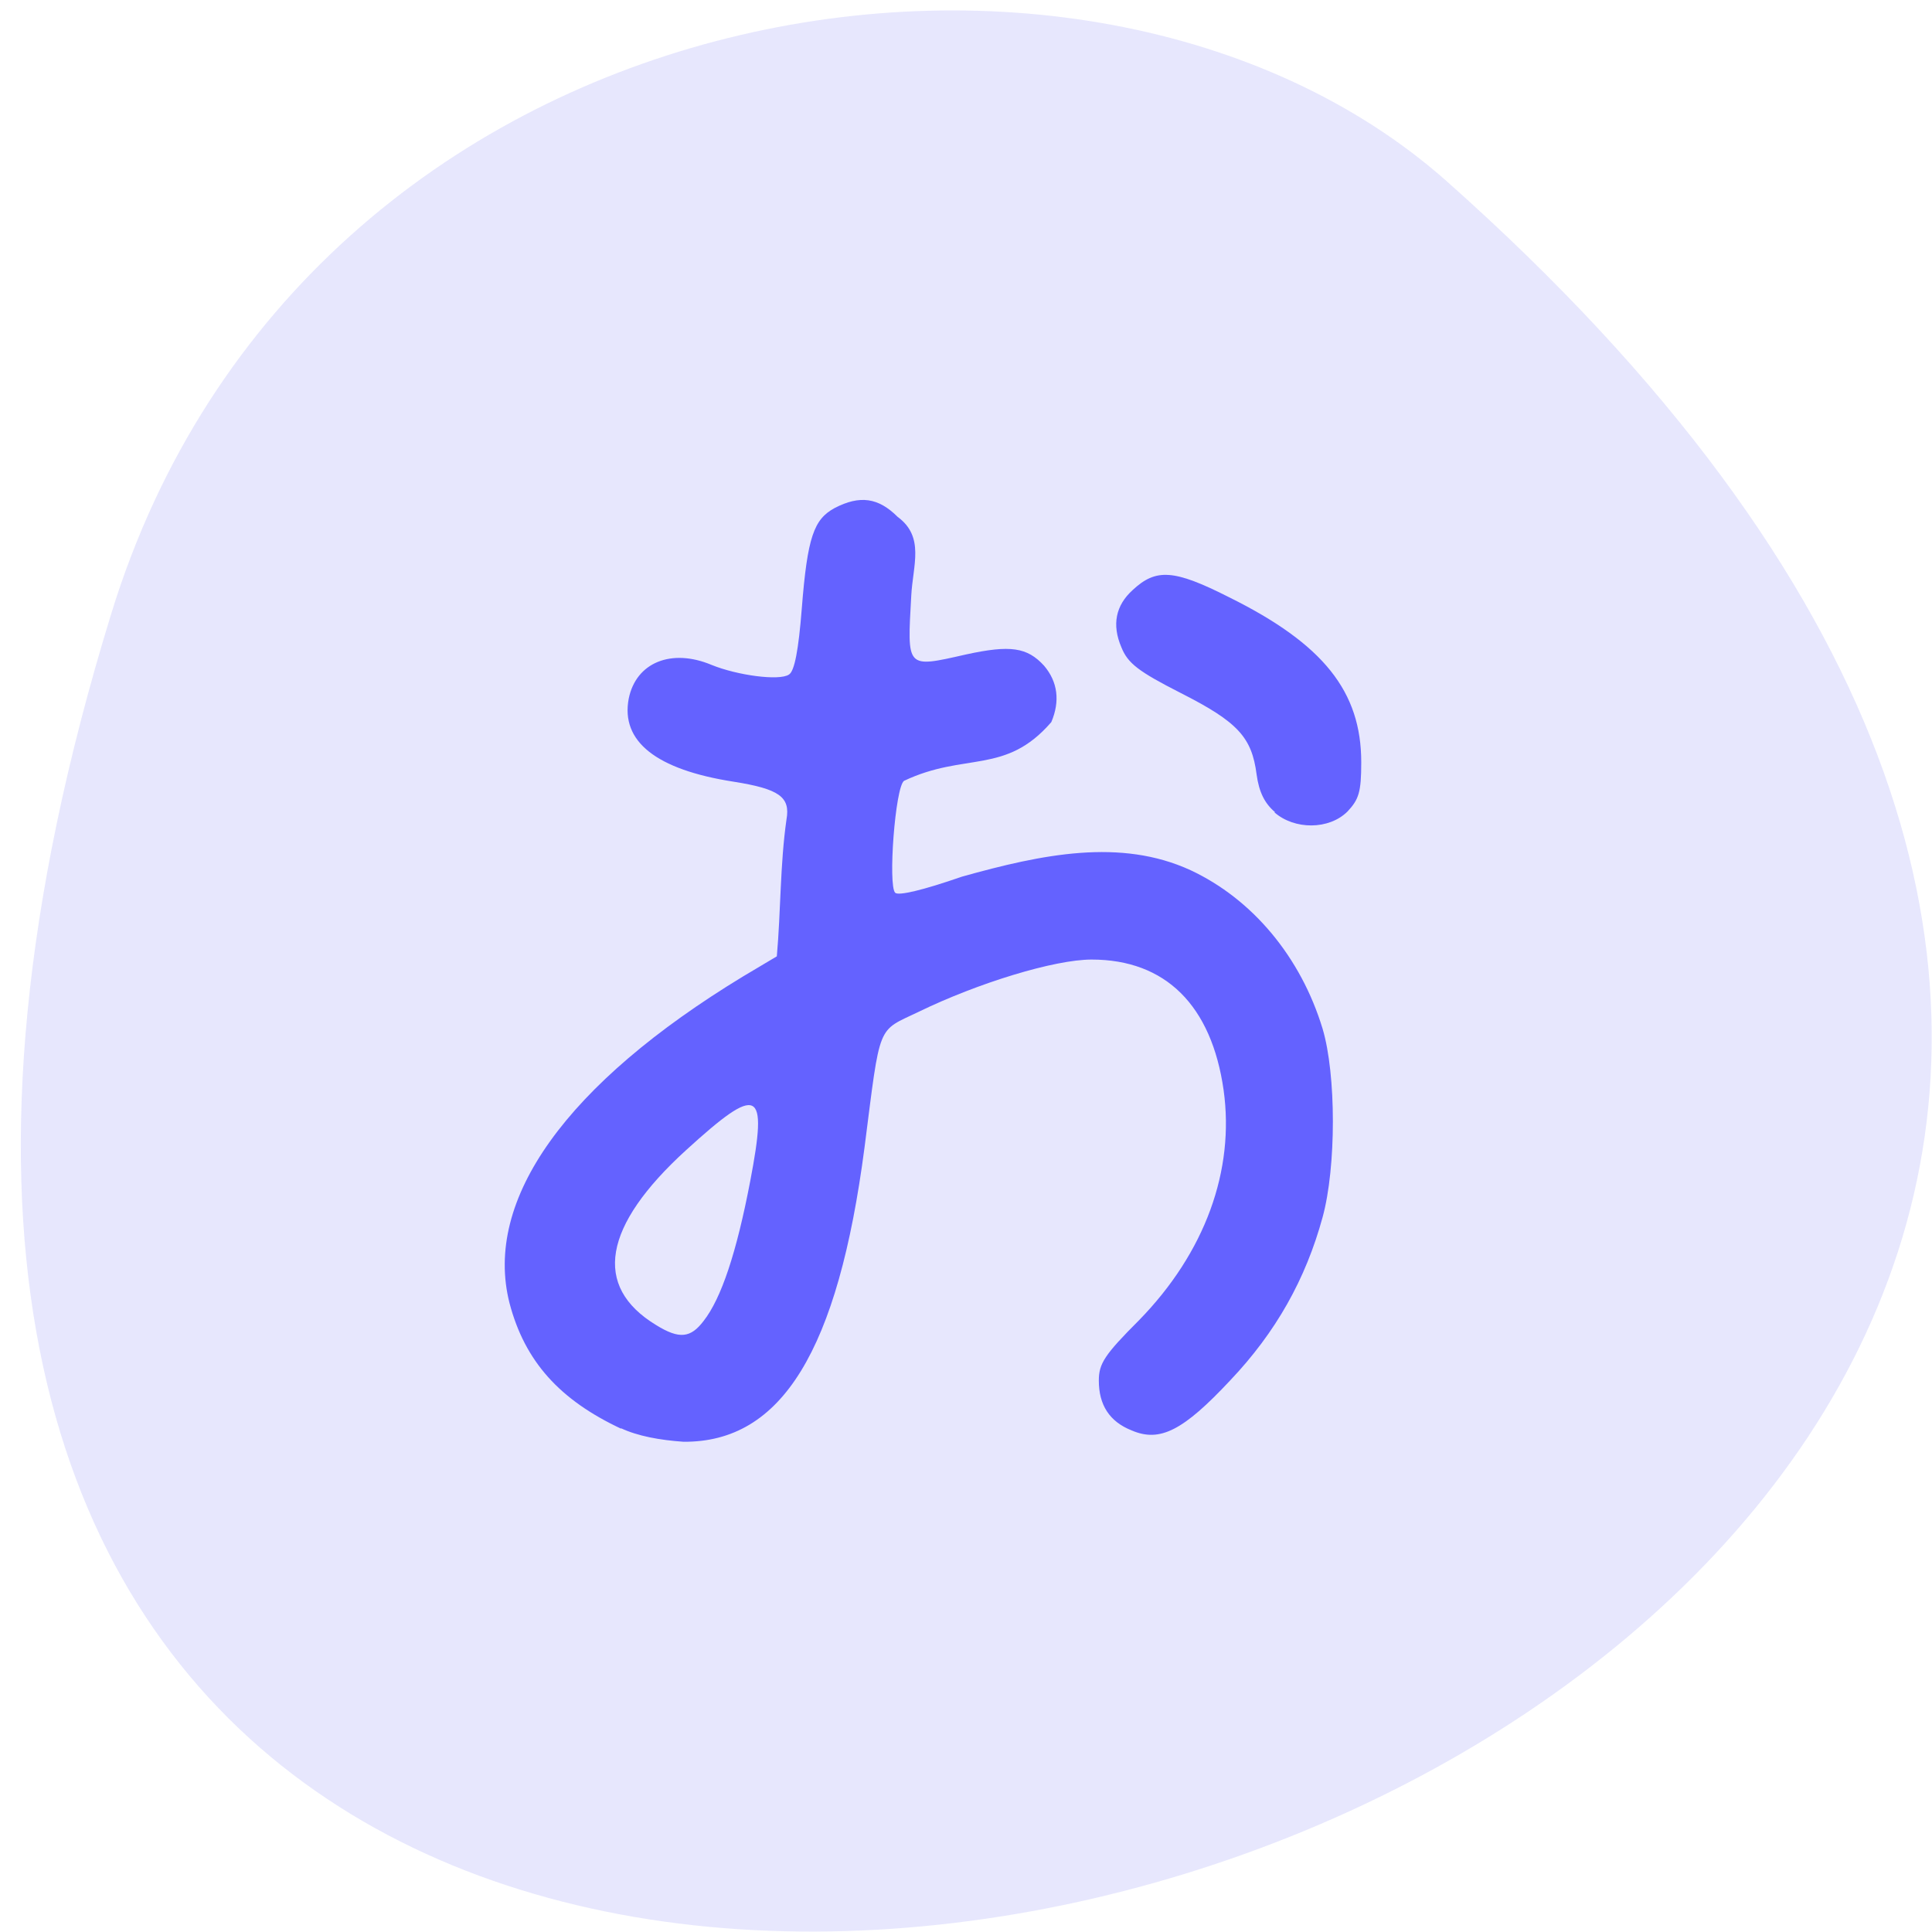 <svg xmlns="http://www.w3.org/2000/svg" viewBox="0 0 24 24"><path d="m 1.38 7.63 c -8.92 29 38.99 14.51 16.59 -5.38 c -4.49 -3.98 -14.19 -2.45 -16.59 5.38" style="fill:#e7e7fd"/><path d="m 7.72 17.75 c -0.77 -0.36 -1.2 -0.84 -1.39 -1.56 c -0.33 -1.29 0.71 -2.73 2.9 -4.06 l 0.42 -0.25 c 0.05 -0.56 0.04 -1.14 0.12 -1.7 c 0.05 -0.28 -0.09 -0.38 -0.66 -0.47 c -0.96 -0.15 -1.4 -0.5 -1.3 -1.03 c 0.09 -0.45 0.53 -0.63 1.03 -0.42 c 0.32 0.13 0.84 0.2 0.96 0.12 c 0.07 -0.04 0.12 -0.31 0.16 -0.82 c 0.07 -0.89 0.15 -1.11 0.41 -1.25 c 0.31 -0.16 0.54 -0.13 0.78 0.11 c 0.34 0.25 0.19 0.6 0.17 0.98 c -0.05 0.91 -0.07 0.9 0.68 0.73 c 0.55 -0.12 0.76 -0.09 0.97 0.14 c 0.17 0.2 0.2 0.44 0.09 0.7 c -0.57 0.66 -1.07 0.37 -1.83 0.73 c -0.11 0.08 -0.2 1.3 -0.11 1.39 c 0.04 0.04 0.34 -0.03 0.83 -0.2 c 1 -0.28 1.97 -0.48 2.84 -0.08 c 0.77 0.36 1.37 1.08 1.64 1.97 c 0.17 0.57 0.17 1.72 0 2.34 c -0.21 0.77 -0.58 1.43 -1.15 2.03 c -0.58 0.62 -0.87 0.77 -1.22 0.62 c -0.28 -0.11 -0.41 -0.32 -0.41 -0.62 c 0 -0.21 0.07 -0.32 0.5 -0.75 c 0.82 -0.84 1.19 -1.86 1.05 -2.86 c -0.15 -1.05 -0.72 -1.62 -1.64 -1.62 c -0.46 0 -1.41 0.29 -2.15 0.65 c -0.52 0.25 -0.47 0.12 -0.67 1.68 c -0.33 2.53 -1.03 3.67 -2.25 3.66 c -0.29 -0.02 -0.57 -0.07 -0.78 -0.17 m 1.03 -1.33 c 0.22 -0.28 0.41 -0.85 0.58 -1.74 c 0.22 -1.15 0.11 -1.21 -0.8 -0.38 c -1.03 0.94 -1.16 1.69 -0.37 2.17 c 0.29 0.18 0.43 0.16 0.59 -0.05 m 7.1 -6.32 c -0.13 -0.11 -0.2 -0.25 -0.23 -0.47 c -0.06 -0.46 -0.23 -0.65 -0.94 -1.01 c -0.53 -0.27 -0.66 -0.37 -0.74 -0.57 c -0.12 -0.28 -0.07 -0.52 0.14 -0.71 c 0.29 -0.27 0.51 -0.26 1.2 0.09 c 1.17 0.58 1.64 1.17 1.64 2.05 c 0 0.37 -0.03 0.46 -0.17 0.61 c -0.23 0.23 -0.66 0.23 -0.91 0.01" style="fill:#6462ff"/></svg>